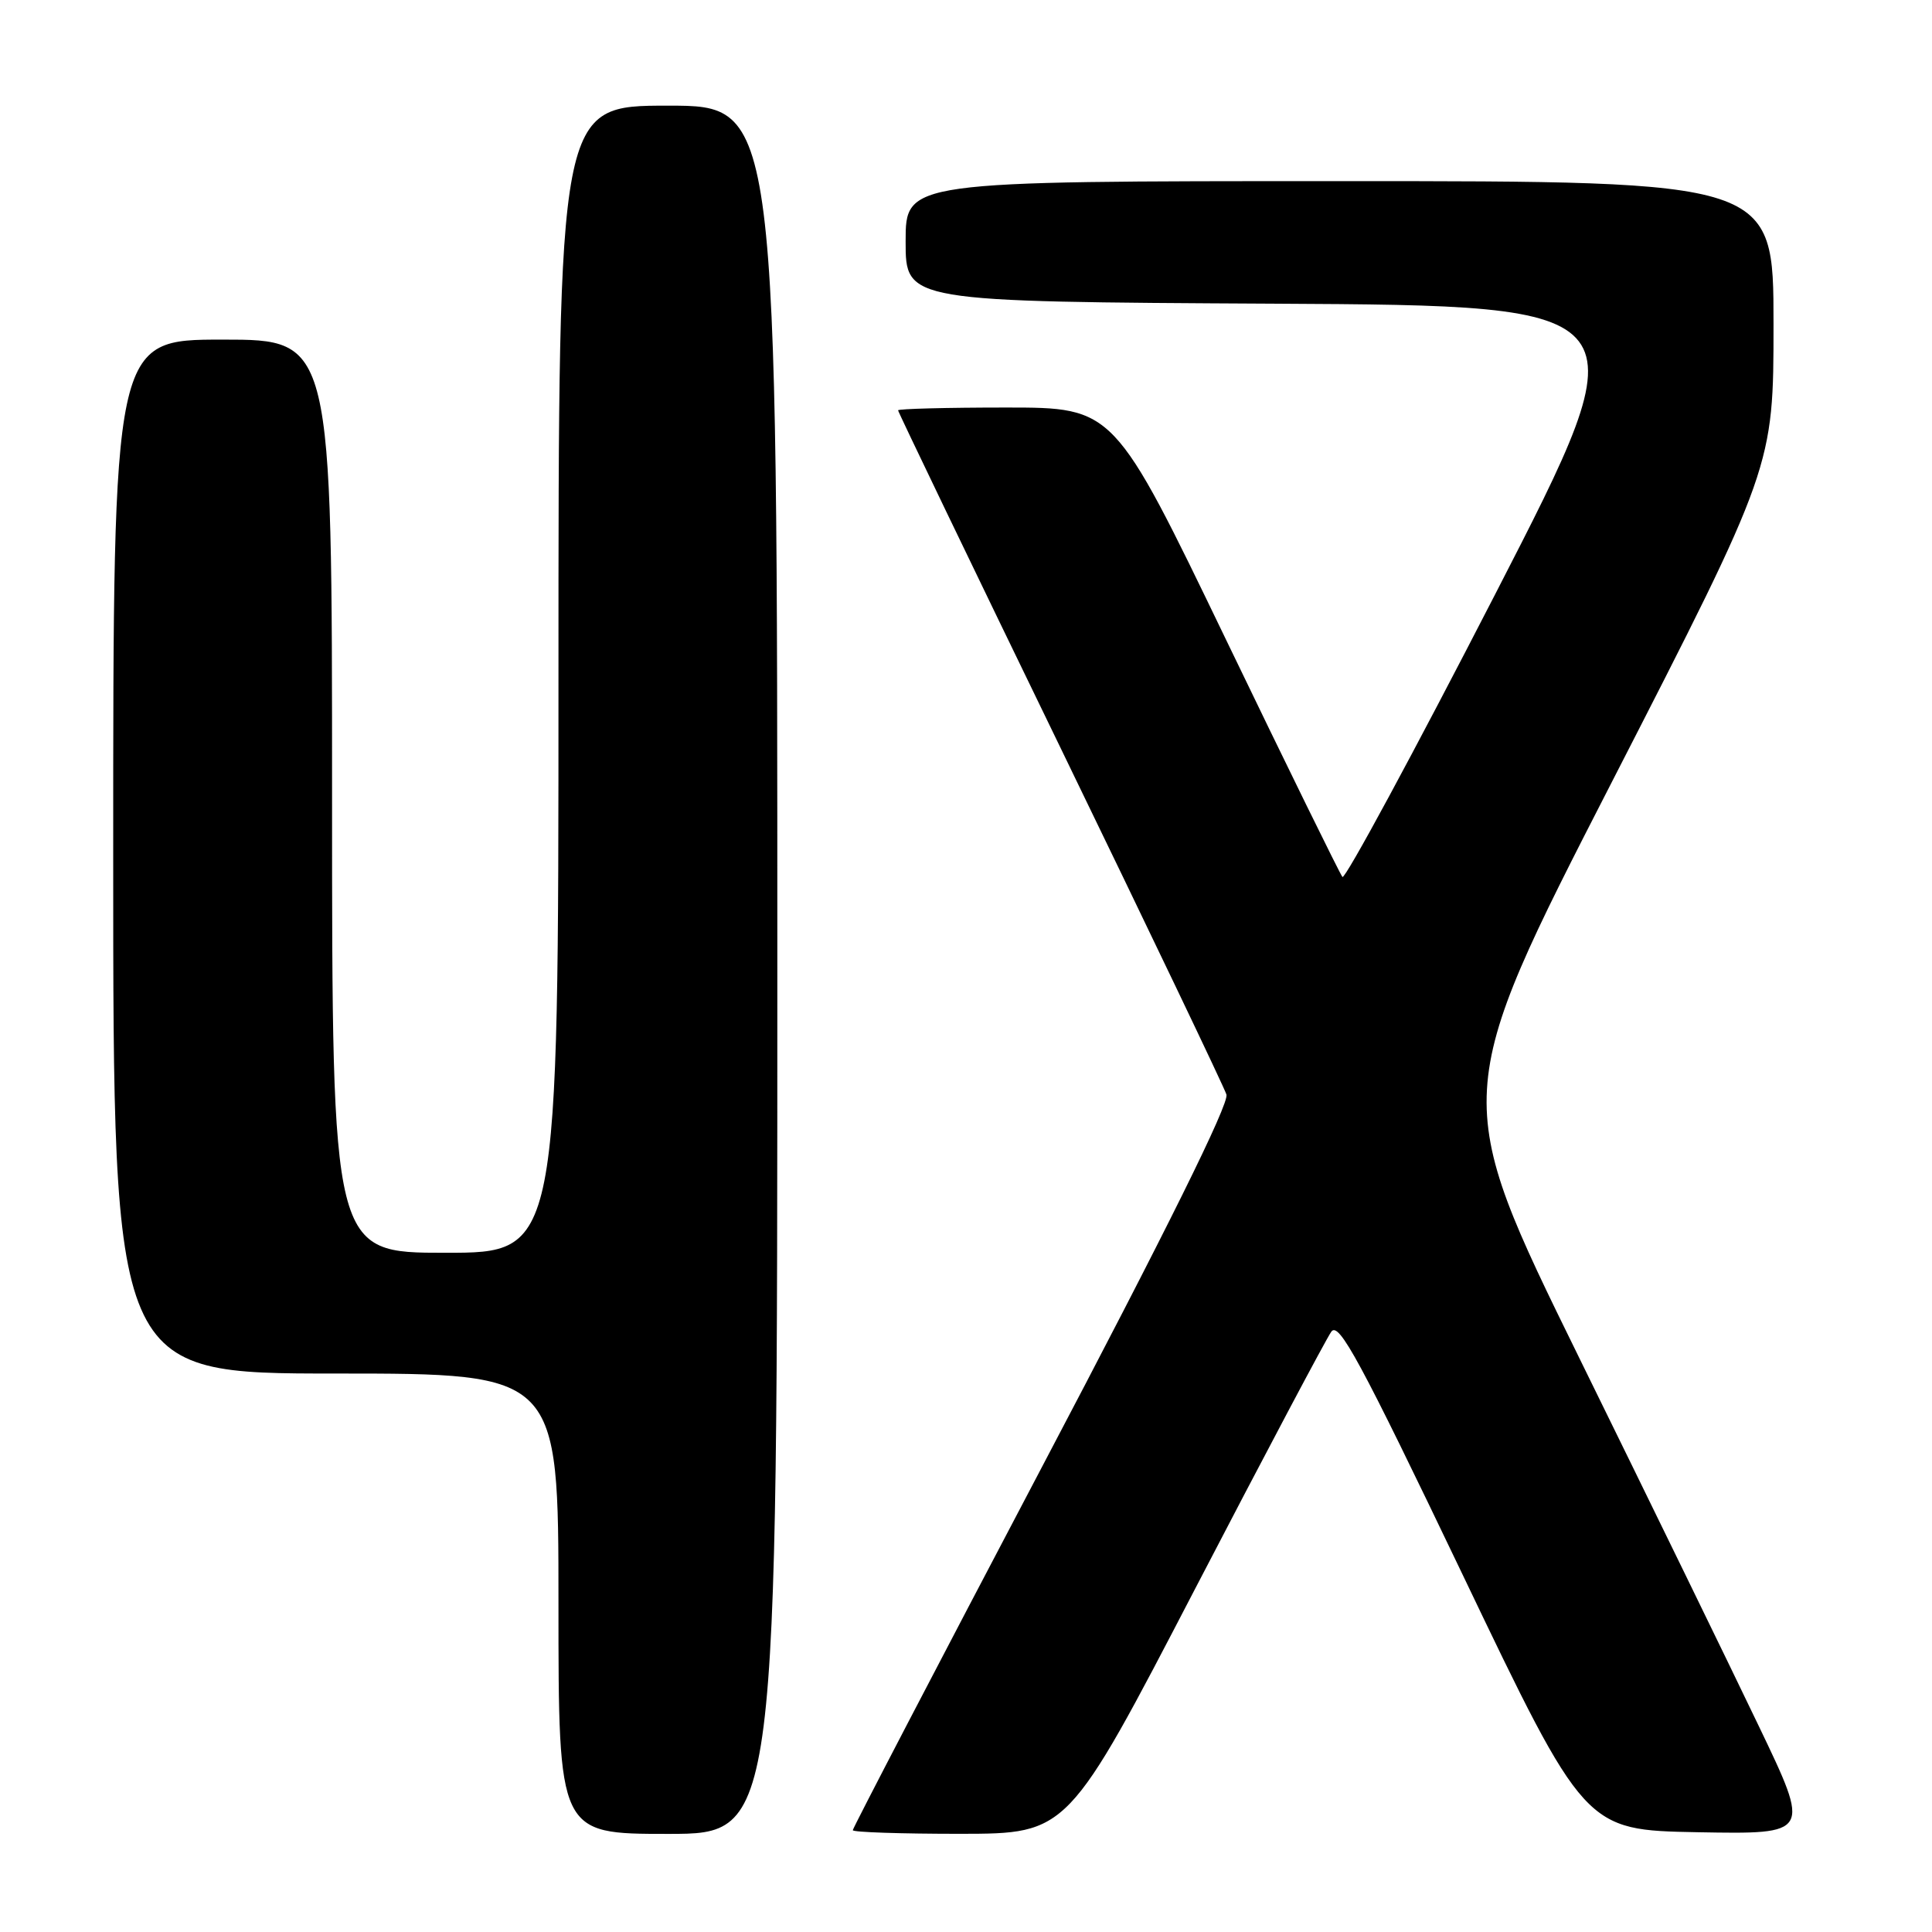<?xml version="1.0" encoding="UTF-8" standalone="no"?>
<!DOCTYPE svg PUBLIC "-//W3C//DTD SVG 1.1//EN" "http://www.w3.org/Graphics/SVG/1.1/DTD/svg11.dtd" >
<svg xmlns="http://www.w3.org/2000/svg" xmlns:xlink="http://www.w3.org/1999/xlink" version="1.1" viewBox="0 0 256 256">
 <g >
 <path fill="currentColor"
d=" M 103.00 128.50 C 103.00 14.00 103.00 14.00 88.50 14.00 C 74.00 14.00 74.00 14.00 74.00 90.00 C 74.00 166.00 74.00 166.00 59.00 166.00 C 44.00 166.00 44.00 166.00 44.00 105.50 C 44.00 45.00 44.00 45.00 29.50 45.00 C 15.00 45.00 15.00 45.00 15.00 113.50 C 15.00 182.00 15.00 182.00 44.50 182.00 C 74.00 182.00 74.00 182.00 74.00 212.50 C 74.00 243.00 74.00 243.00 88.50 243.00 C 103.00 243.00 103.00 243.00 103.00 128.50 Z  M 158.36 210.52 C 167.63 192.68 175.76 177.34 176.41 176.45 C 177.41 175.08 180.23 180.30 193.81 208.66 C 210.01 242.50 210.01 242.50 224.97 242.78 C 239.92 243.05 239.92 243.05 233.08 228.78 C 229.32 220.92 218.59 198.92 209.23 179.87 C 192.23 145.24 192.23 145.24 213.62 103.54 C 235.00 61.84 235.00 61.84 235.00 42.92 C 235.00 24.00 235.00 24.00 177.50 24.00 C 120.00 24.00 120.00 24.00 120.00 31.99 C 120.00 39.98 120.00 39.98 168.89 40.24 C 217.78 40.50 217.78 40.50 198.14 78.70 C 187.34 99.70 178.22 116.58 177.88 116.20 C 177.55 115.81 170.60 101.66 162.45 84.75 C 147.62 54.00 147.62 54.00 133.31 54.00 C 125.44 54.00 119.00 54.17 119.00 54.37 C 119.00 54.58 128.66 74.65 140.47 98.98 C 152.27 123.30 162.19 144.03 162.51 145.03 C 162.89 146.24 154.60 162.98 138.04 194.43 C 124.27 220.60 113.00 242.23 113.00 242.51 C 113.00 242.78 119.41 242.99 127.25 242.99 C 141.50 242.97 141.50 242.97 158.36 210.52 Z "/>
</g>
</svg>